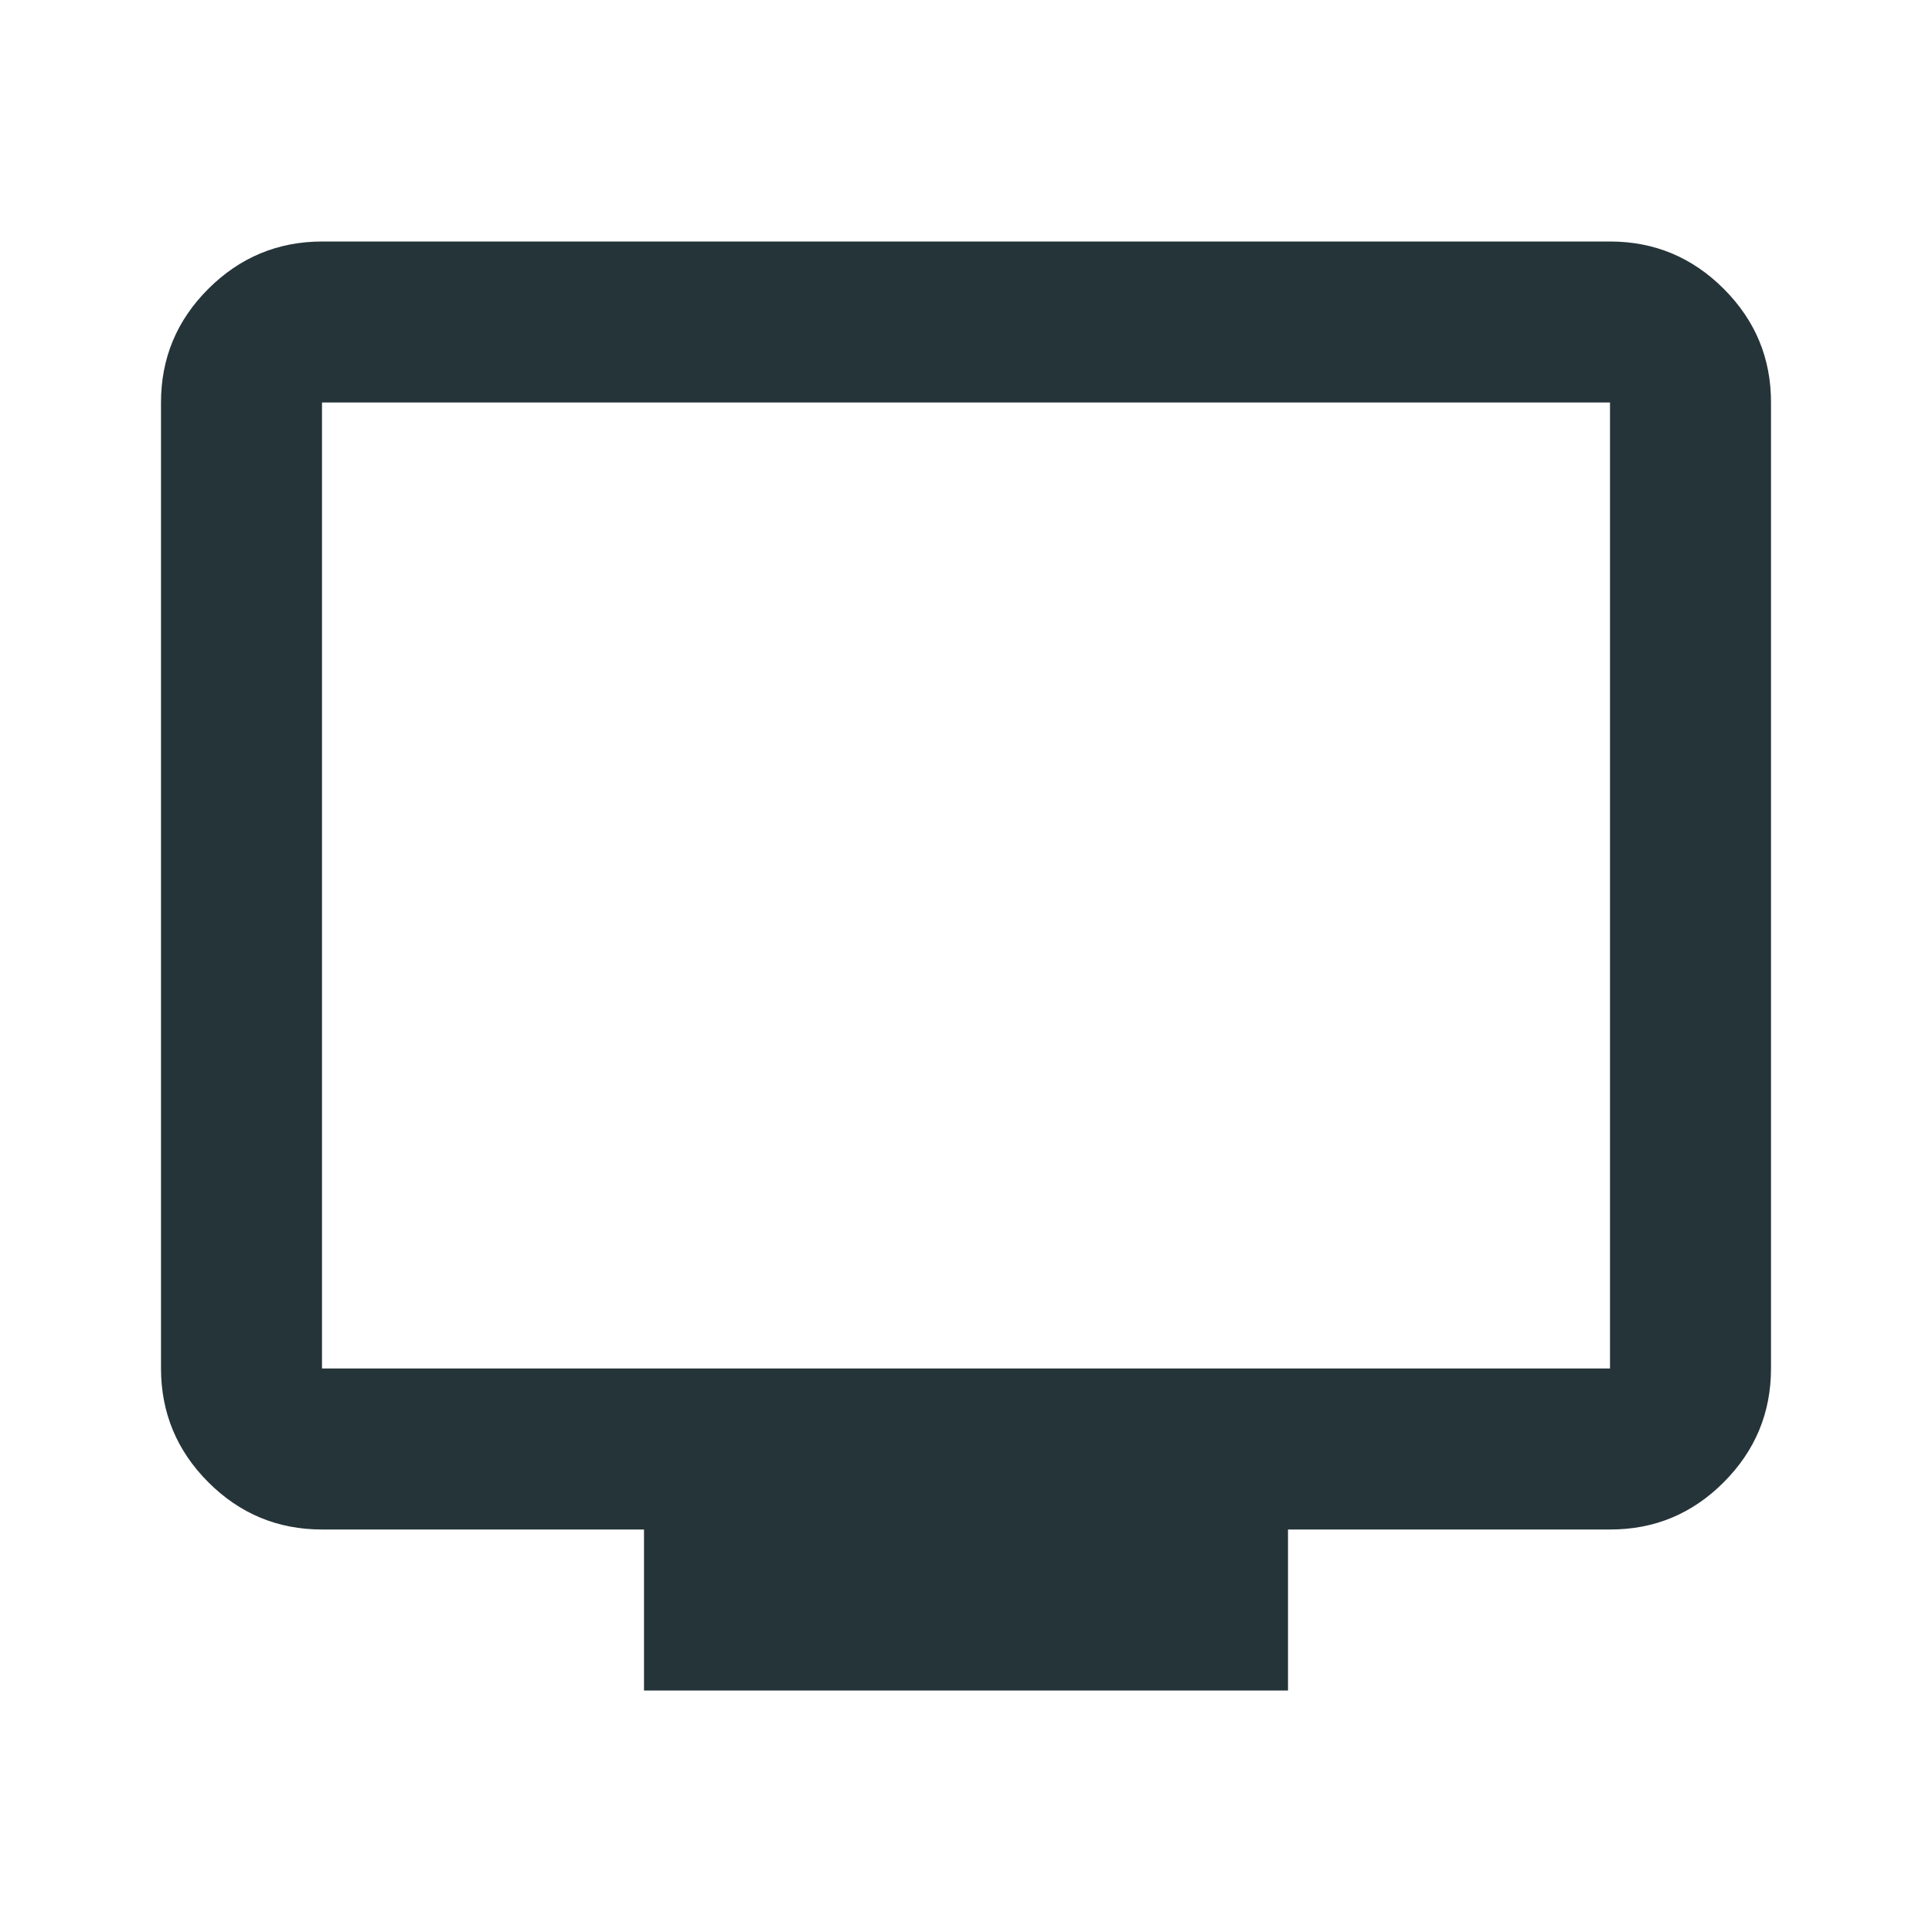 <svg width="24" height="24" viewBox="0 0 24 24" fill="none" xmlns="http://www.w3.org/2000/svg">
<path d="M8 21V19H4C3.45 19 2.979 18.804 2.588 18.413C2.197 18.022 2.001 17.551 2 17V5C2 4.45 2.196 3.979 2.588 3.588C2.98 3.197 3.451 3.001 4 3H20C20.55 3 21.021 3.196 21.413 3.588C21.805 3.98 22.001 4.451 22 5V17C22 17.55 21.804 18.021 21.413 18.413C21.022 18.805 20.551 19.001 20 19H16V21H8ZM4 17H20V5H4V17Z" fill="#253439"/>
</svg>
